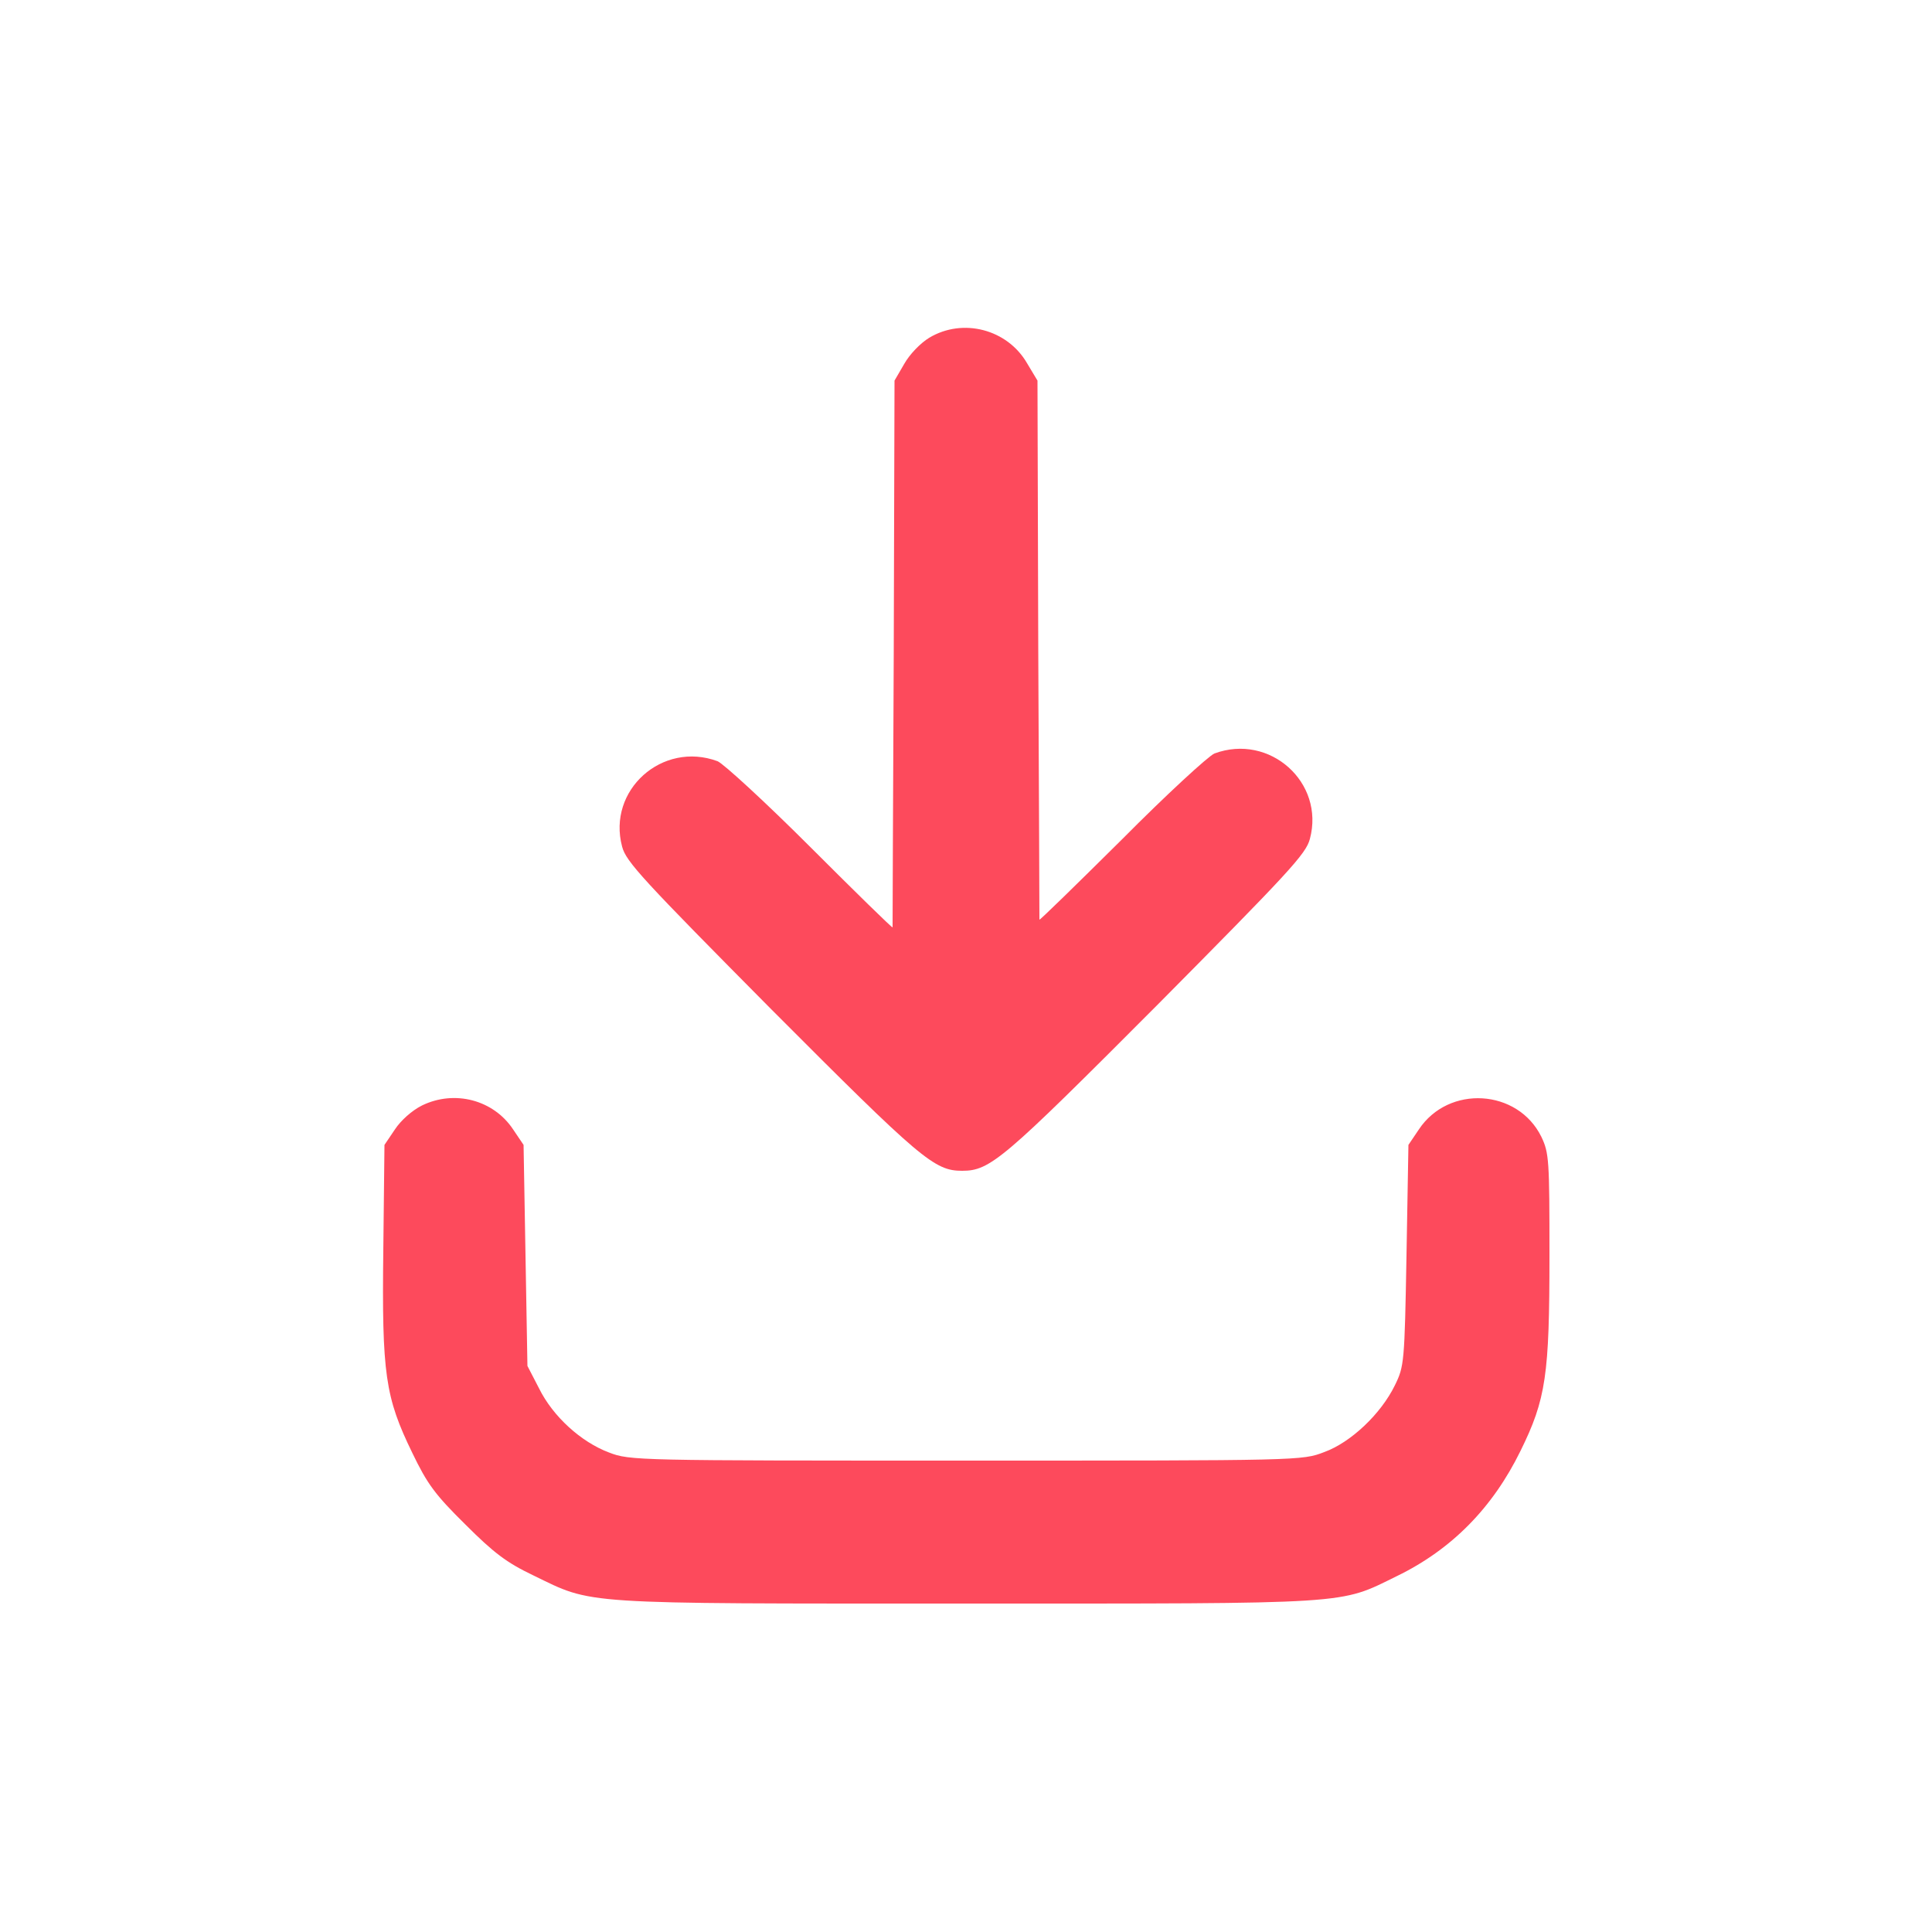 <?xml version="1.0" standalone="no"?>
<!DOCTYPE svg PUBLIC "-//W3C//DTD SVG 20010904//EN"
 "http://www.w3.org/TR/2001/REC-SVG-20010904/DTD/svg10.dtd">
<svg version="1.0" xmlns="http://www.w3.org/2000/svg" viewBox="0 0 500 500" preserveAspectRatio="xMidYMid meet">

<g transform="translate(0,500) scale(0.1,-0.1)"
fill="#fd4a5c" stroke="none">
<path d="M2405 4126 c-23 -14 -51 -43 -65 -68 l-25 -43 -2 -705 c-2 -388 -3
-707 -3 -710 0 -3 -96 91 -212 207 -117 117 -226 217 -241 223 -143 53 -286
-75 -247 -221 10 -39 53 -85 388 -423 386 -387 420 -416 492 -416 73 0 106 29
502 426 344 347 388 394 398 433 39 146 -104 274 -247 221 -15 -6 -124 -106
-240 -223 -117 -116 -213 -210 -213 -207 0 3 -1 318 -3 700 l-2 695 -27 45
c-51 88 -166 118 -253 66z"/>
<path d="M1092 2139 c-26 -13 -55 -39 -70 -62 l-27 -40 -3 -271 c-4 -323 5
-382 75 -526 39 -81 59 -108 137 -185 74 -74 107 -99 176 -132 157 -76 108
-73 1120 -73 1009 0 964 -3 1115 71 142 69 248 177 320 324 66 134 75 196 75
506 0 247 -1 265 -21 307 -61 124 -240 135 -317 19 l-27 -40 -5 -286 c-5 -278
-6 -287 -30 -336 -36 -74 -114 -148 -183 -173 -57 -22 -62 -22 -927 -22 -852
0 -870 0 -924 21 -72 27 -145 93 -181 166 l-30 58 -5 286 -5 286 -27 40 c-51
77 -152 103 -236 62z"/>
</g>
</svg>
